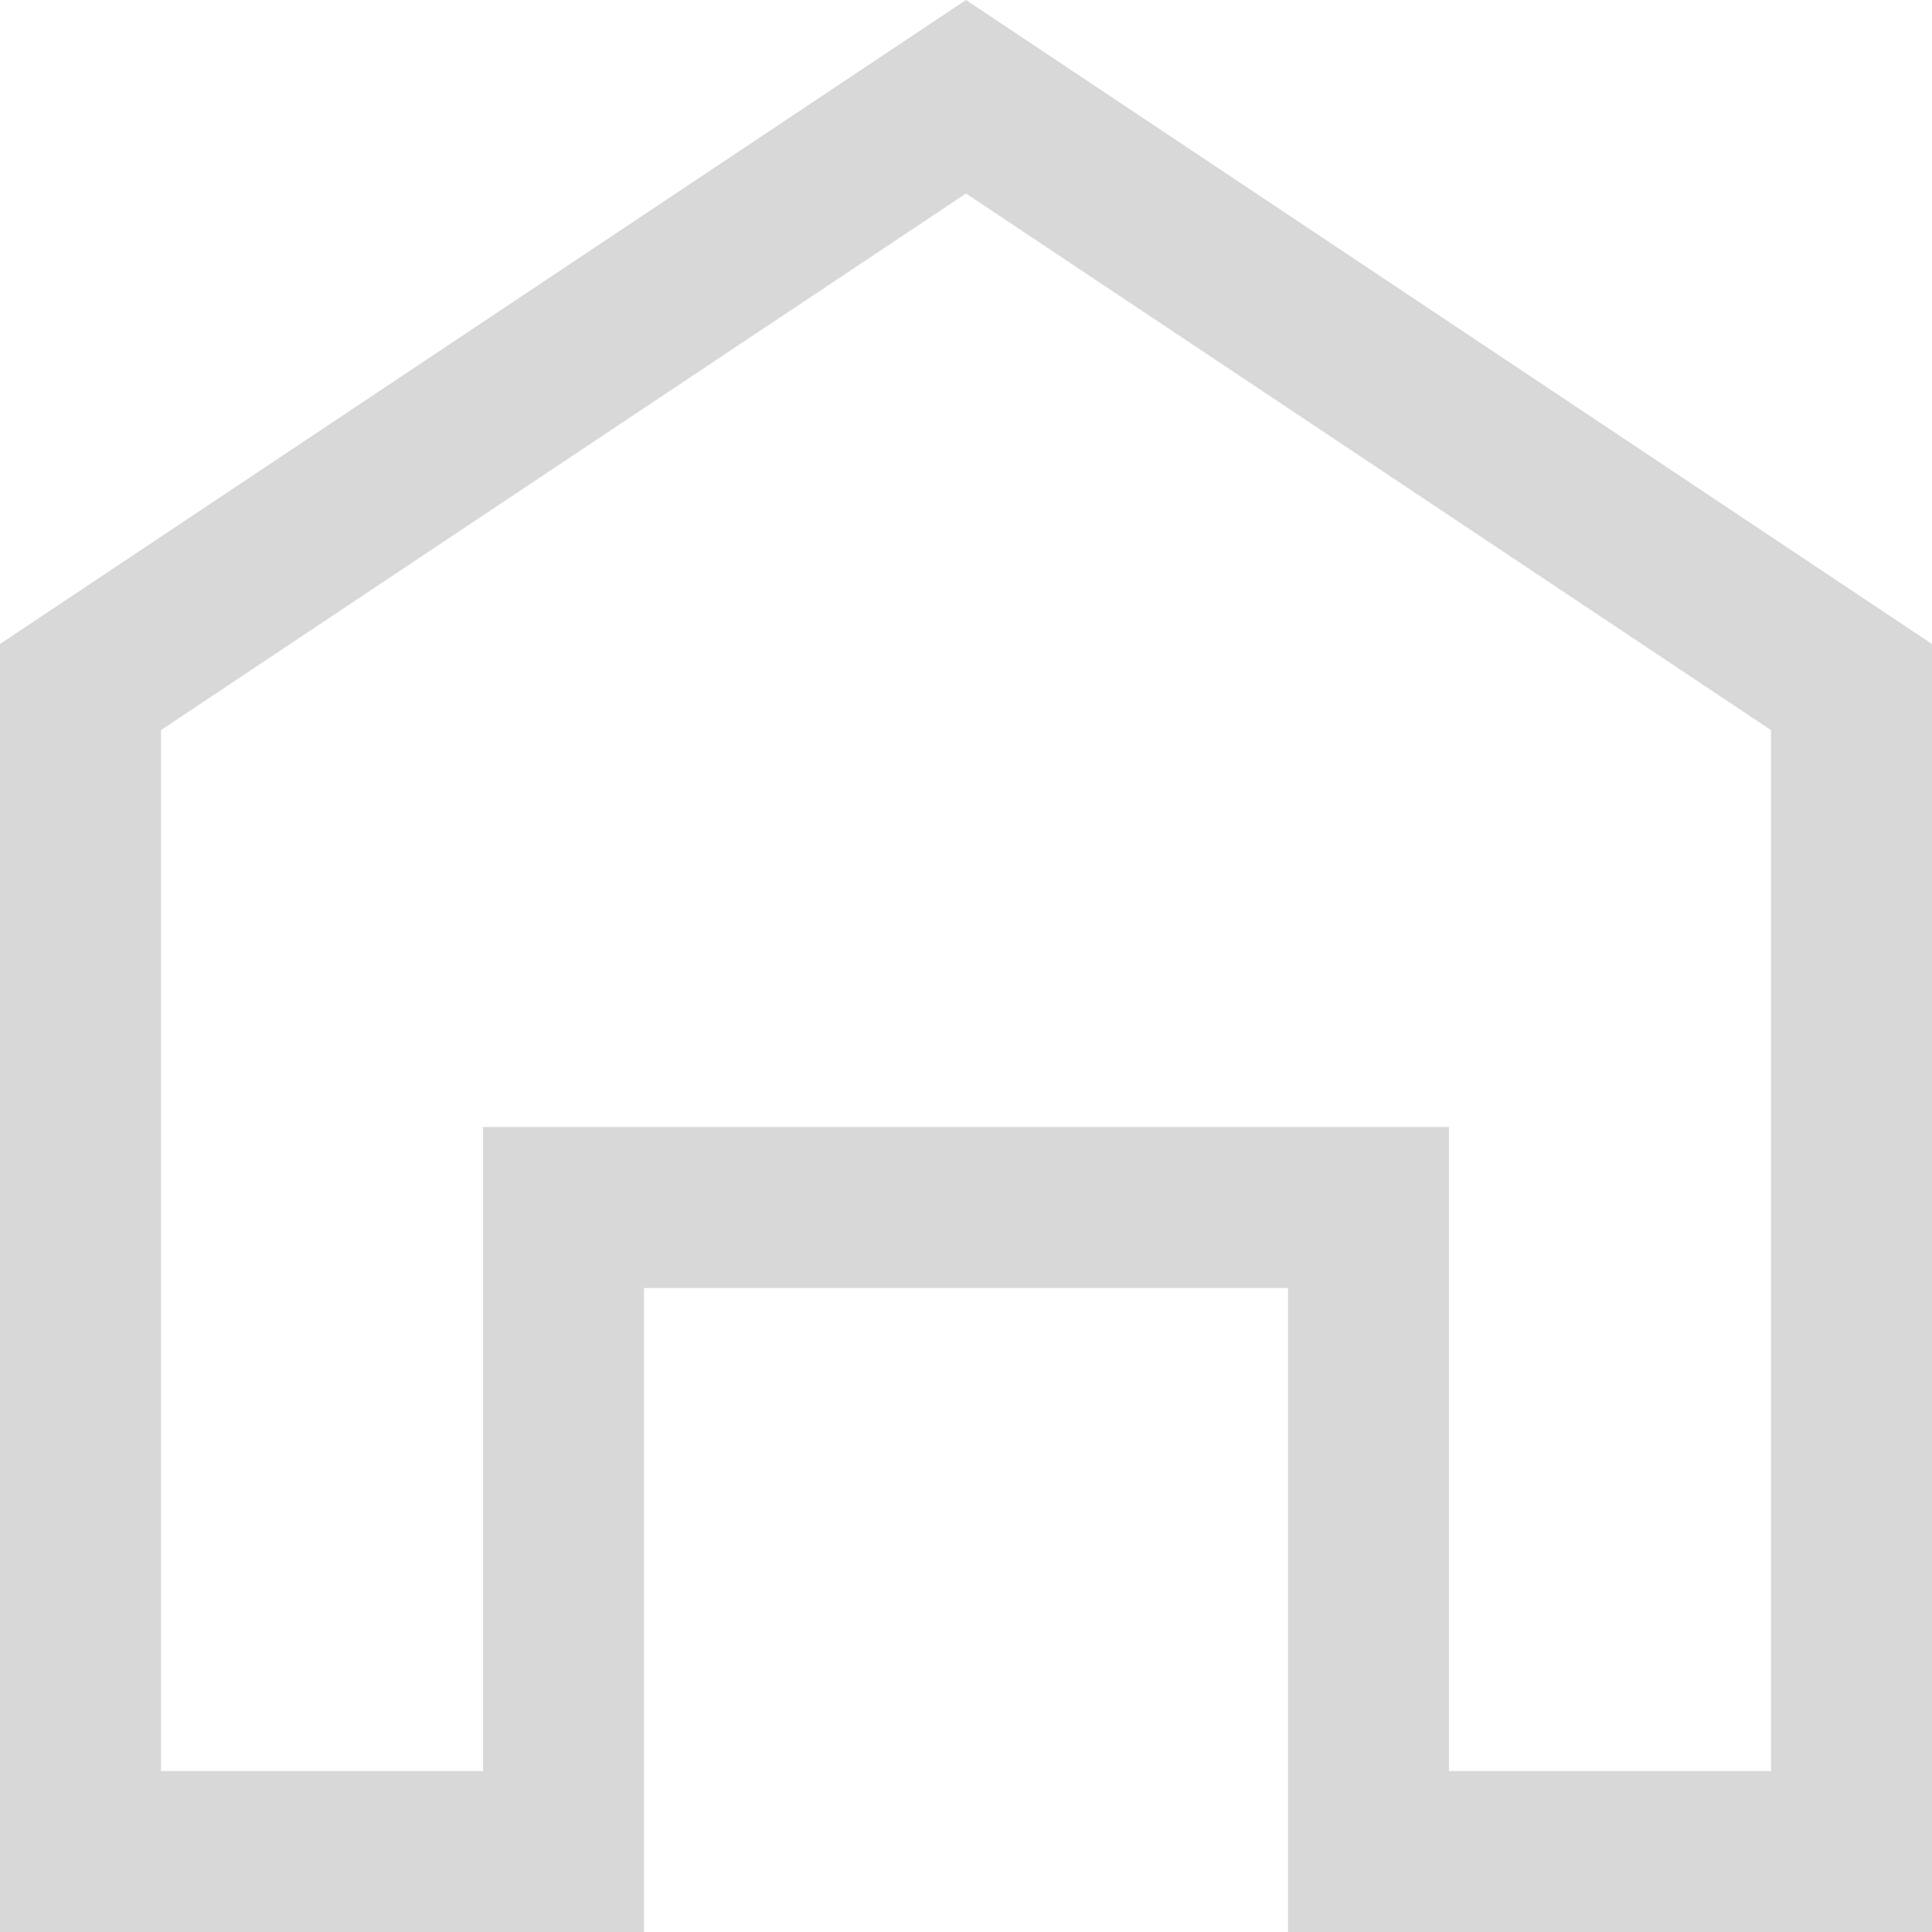 <svg xmlns="http://www.w3.org/2000/svg" width="24" height="24" viewBox="0 0 24 24">
  <path fill="#D8D8D8" d="M30,34 L34,34 L34,21.07 L24,14.404 L14,21.07 L14,34 L18,34 L18,26 L30,26 L30,34 Z M28,36 L28,28 L20,28 L20,36 L12,36 L12,20 L24,12 L36,20 L36,36 L28,36 Z" transform="translate(-12 -12)"/>
</svg>
